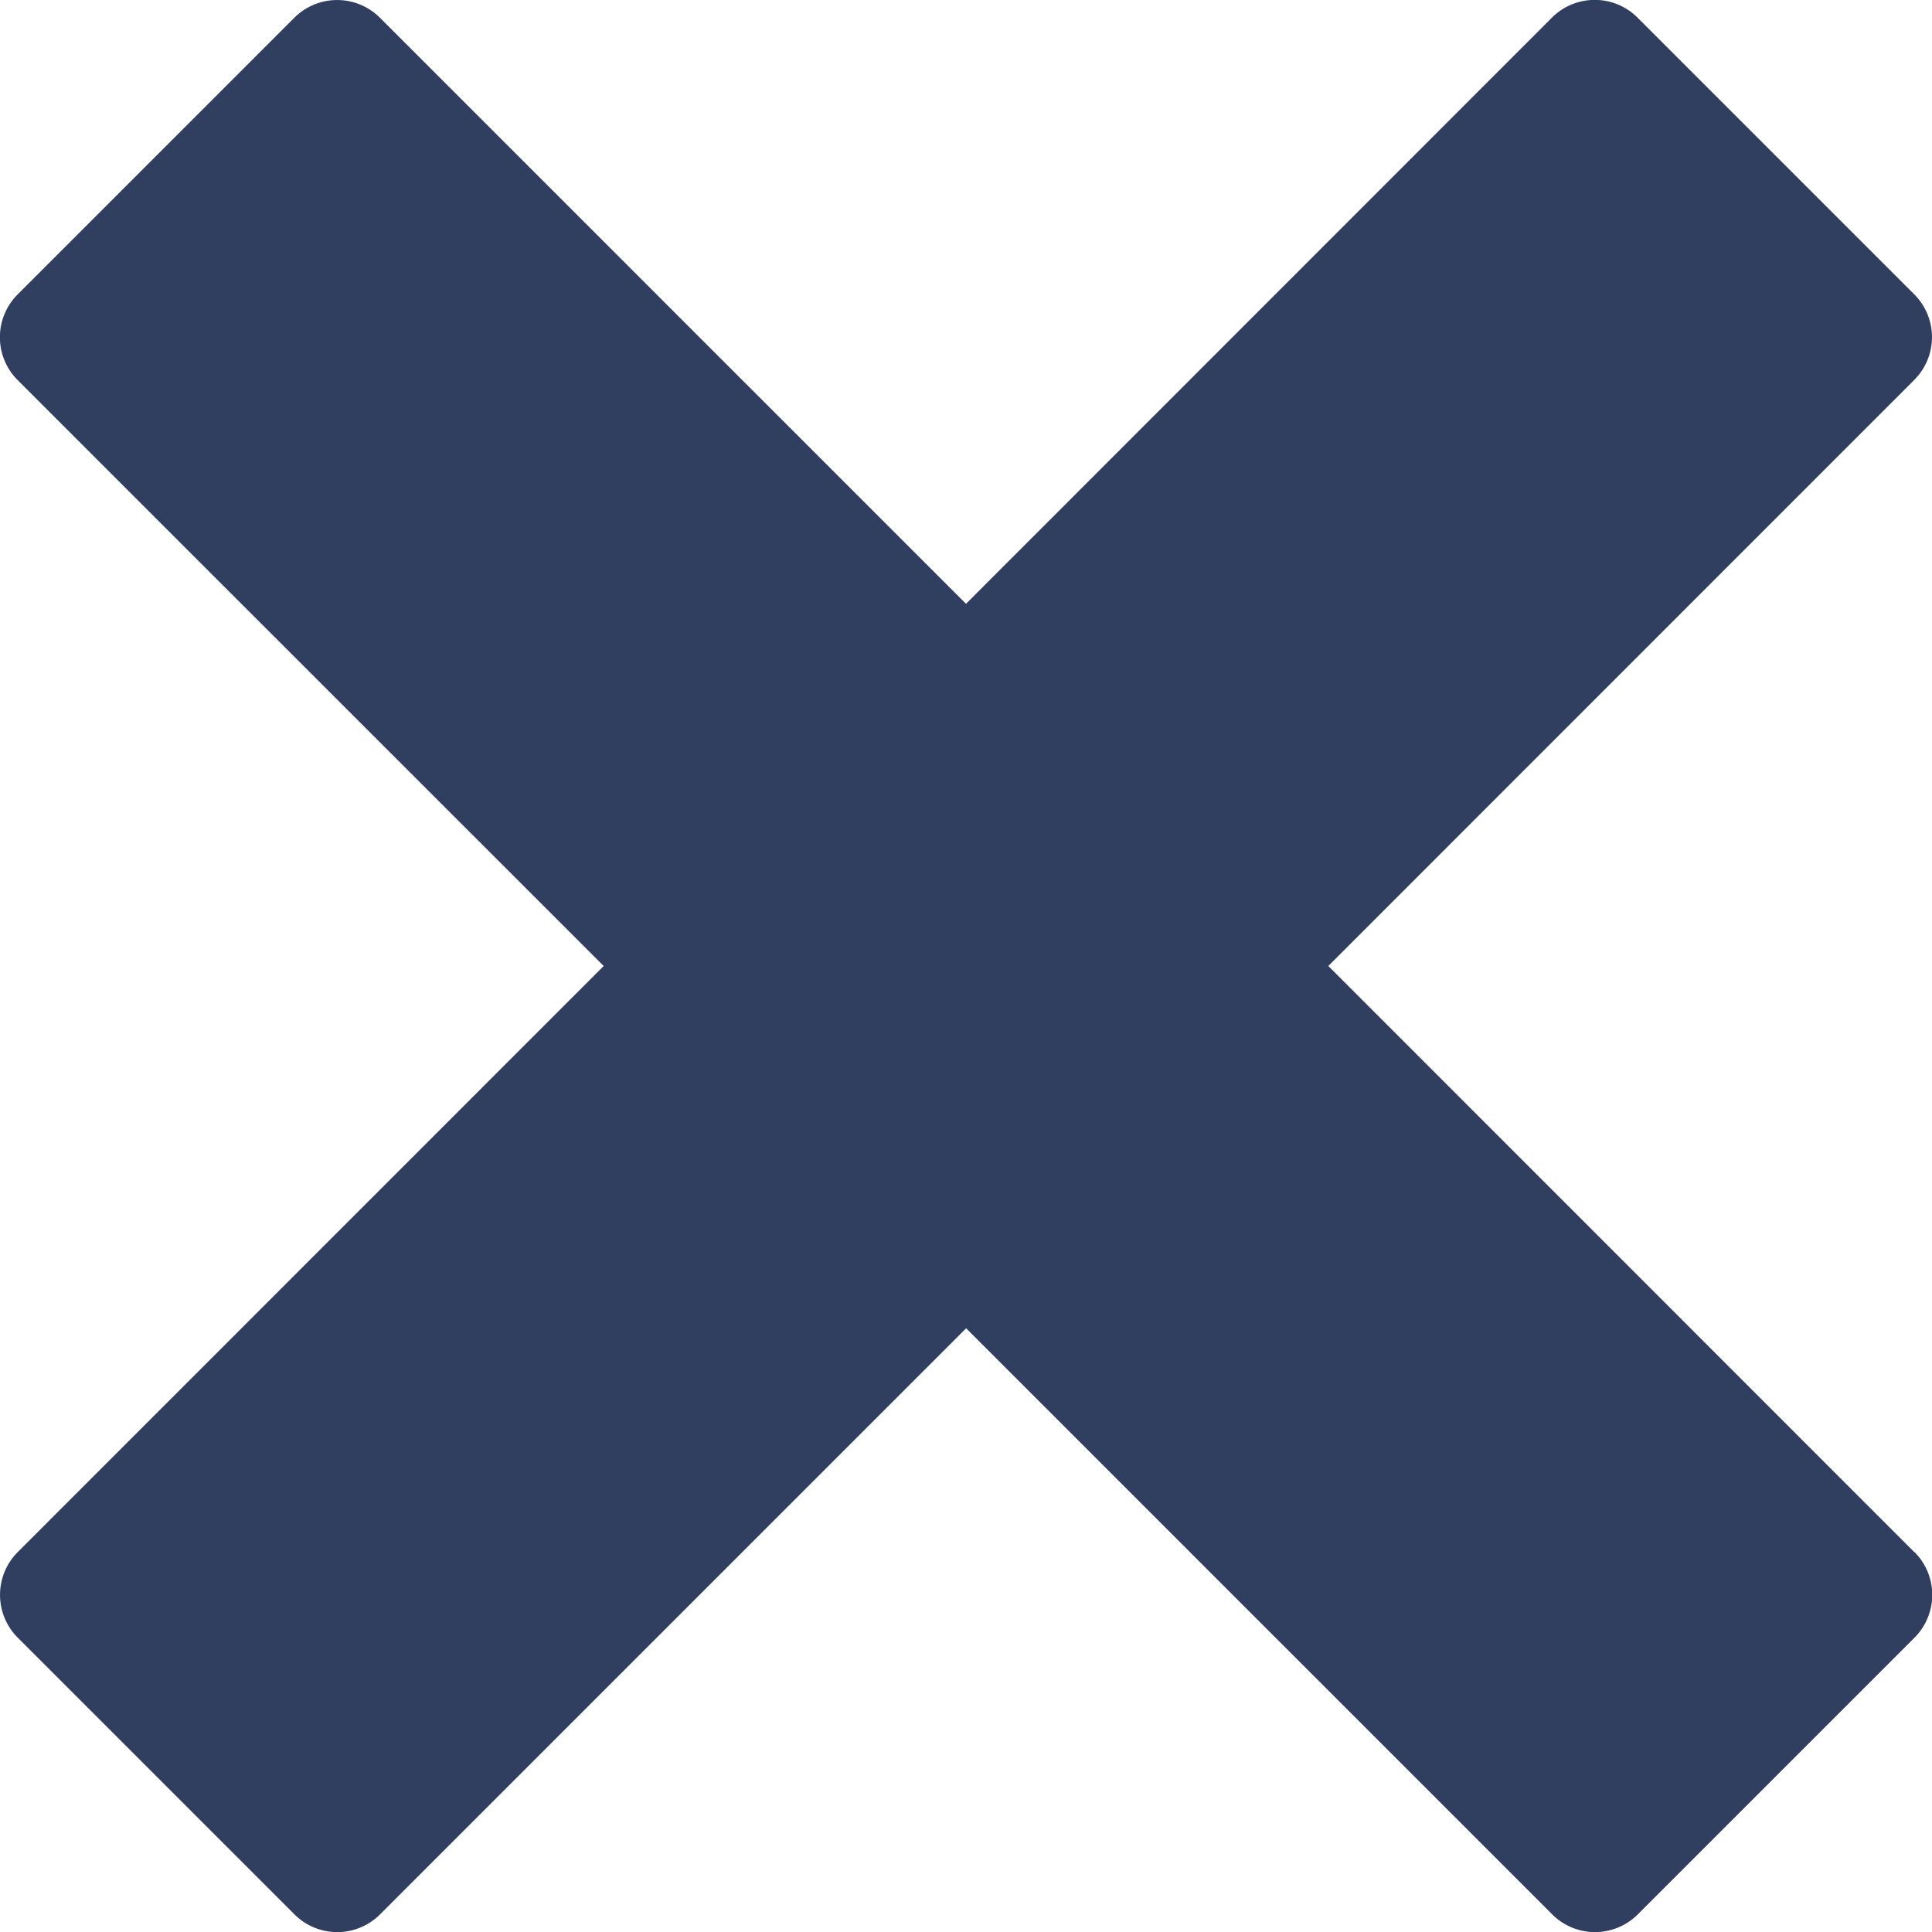 <svg xmlns="http://www.w3.org/2000/svg" width="15" height="15" viewBox="0 0 15 15">
  <path id="Icon_metro-cross" data-name="Icon metro-cross" d="M17.434,13.979h0l-4.55-4.551,4.55-4.551h0a.47.47,0,0,0,0-.663l-2.15-2.15a.47.47,0,0,0-.663,0h0L10.071,6.616,5.52,2.065h0a.47.47,0,0,0-.663,0l-2.15,2.15a.47.47,0,0,0,0,.663h0L7.258,9.428,2.708,13.979h0a.47.47,0,0,0,0,.663l2.15,2.15a.47.47,0,0,0,.663,0h0l4.551-4.551,4.551,4.551h0a.47.47,0,0,0,.663,0l2.15-2.15a.47.47,0,0,0,0-.663Z" transform="translate(-2.571 -1.928)" fill="#303f60"/>
</svg>
